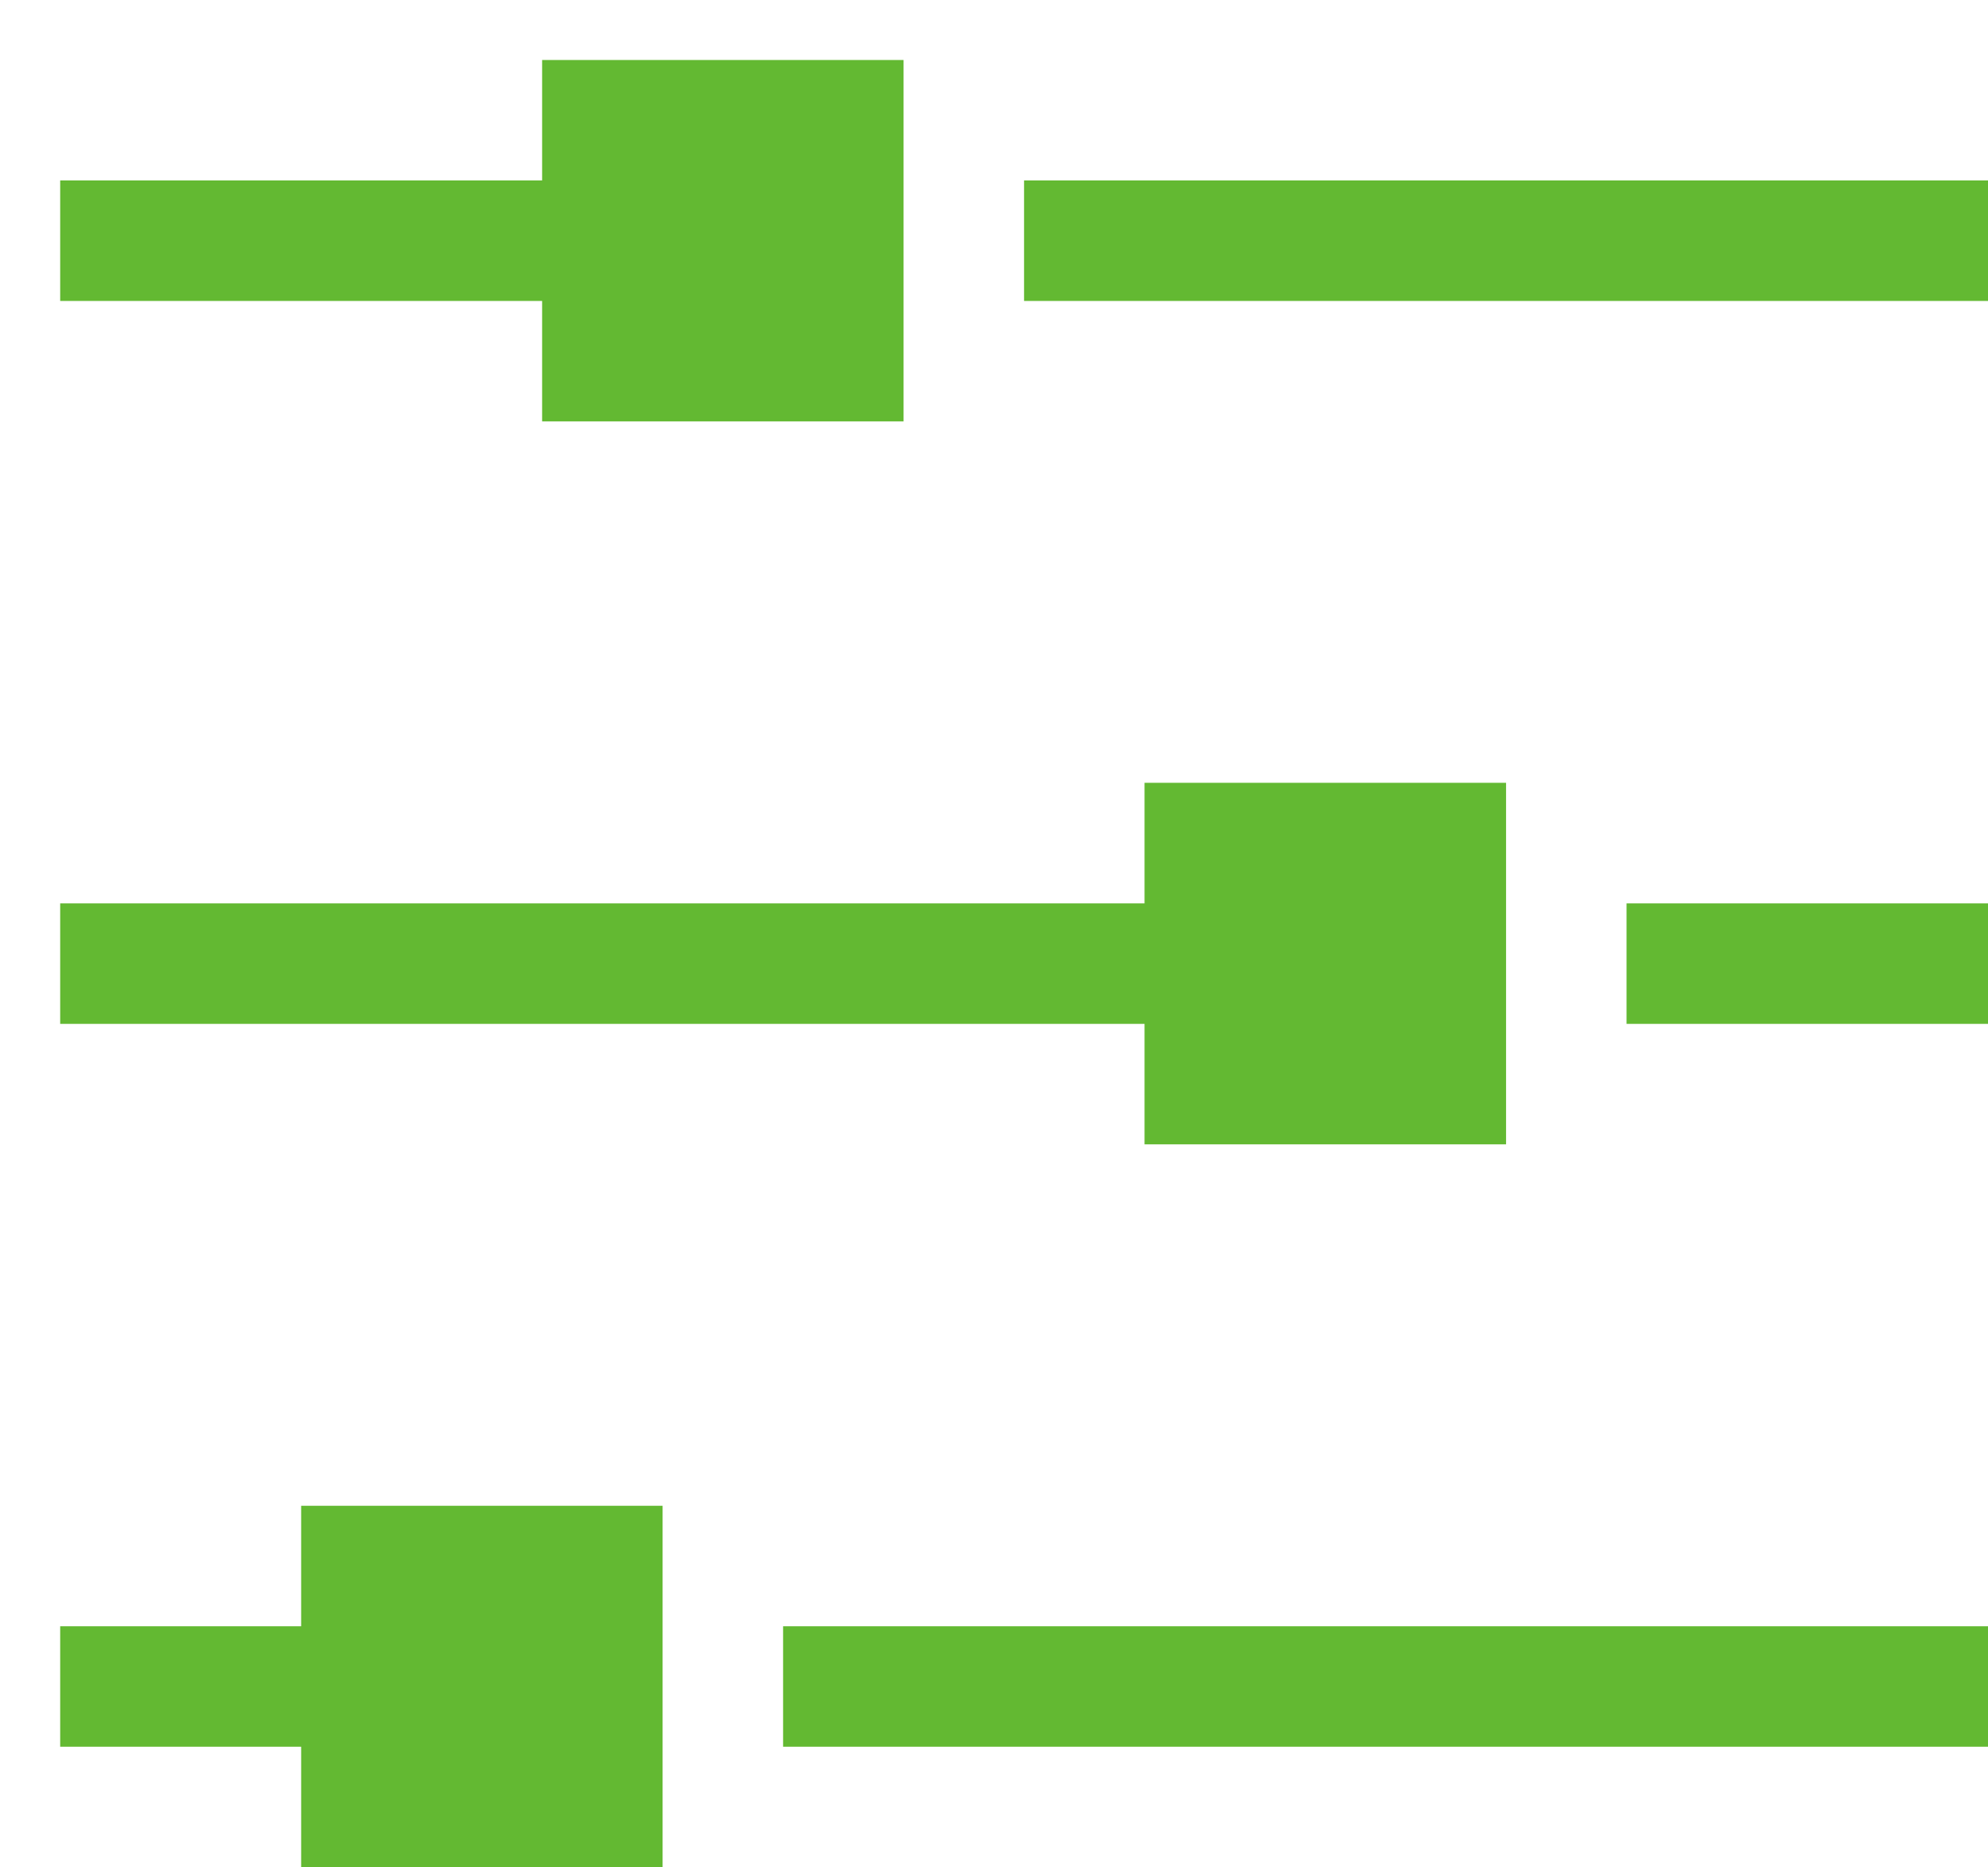 <svg id="SvgjsSvg1000" xmlns="http://www.w3.org/2000/svg" version="1.1" xmlns:xlink="http://www.w3.org/1999/xlink" xmlns:svgjs="http://svgjs.com/svgjs" width="33" height="31" viewBox="0 0 33 31"><title>settings_icon</title><desc>Created with Avocode.</desc><defs id="SvgjsDefs1001"></defs><path id="SvgjsPath1007" d="M610 147.997V149.997H604V147.997ZM602 145.995H595.999V147.997H577.999V149.997H595.999V151.997H602ZM610 135.995V137.996H593.999V135.995ZM591.999 133.996H585.999V135.995H577.999V137.996H585.999V139.995H591.999ZM610 159.997V161.997H589.999V159.997ZM587.999 157.997H581.999V159.997H577.999V161.997H581.999V163.997H587.999Z " fill="#63b932" fill-opacity="1" transform="matrix(1,0,0,1,-577,-133)"></path></svg>